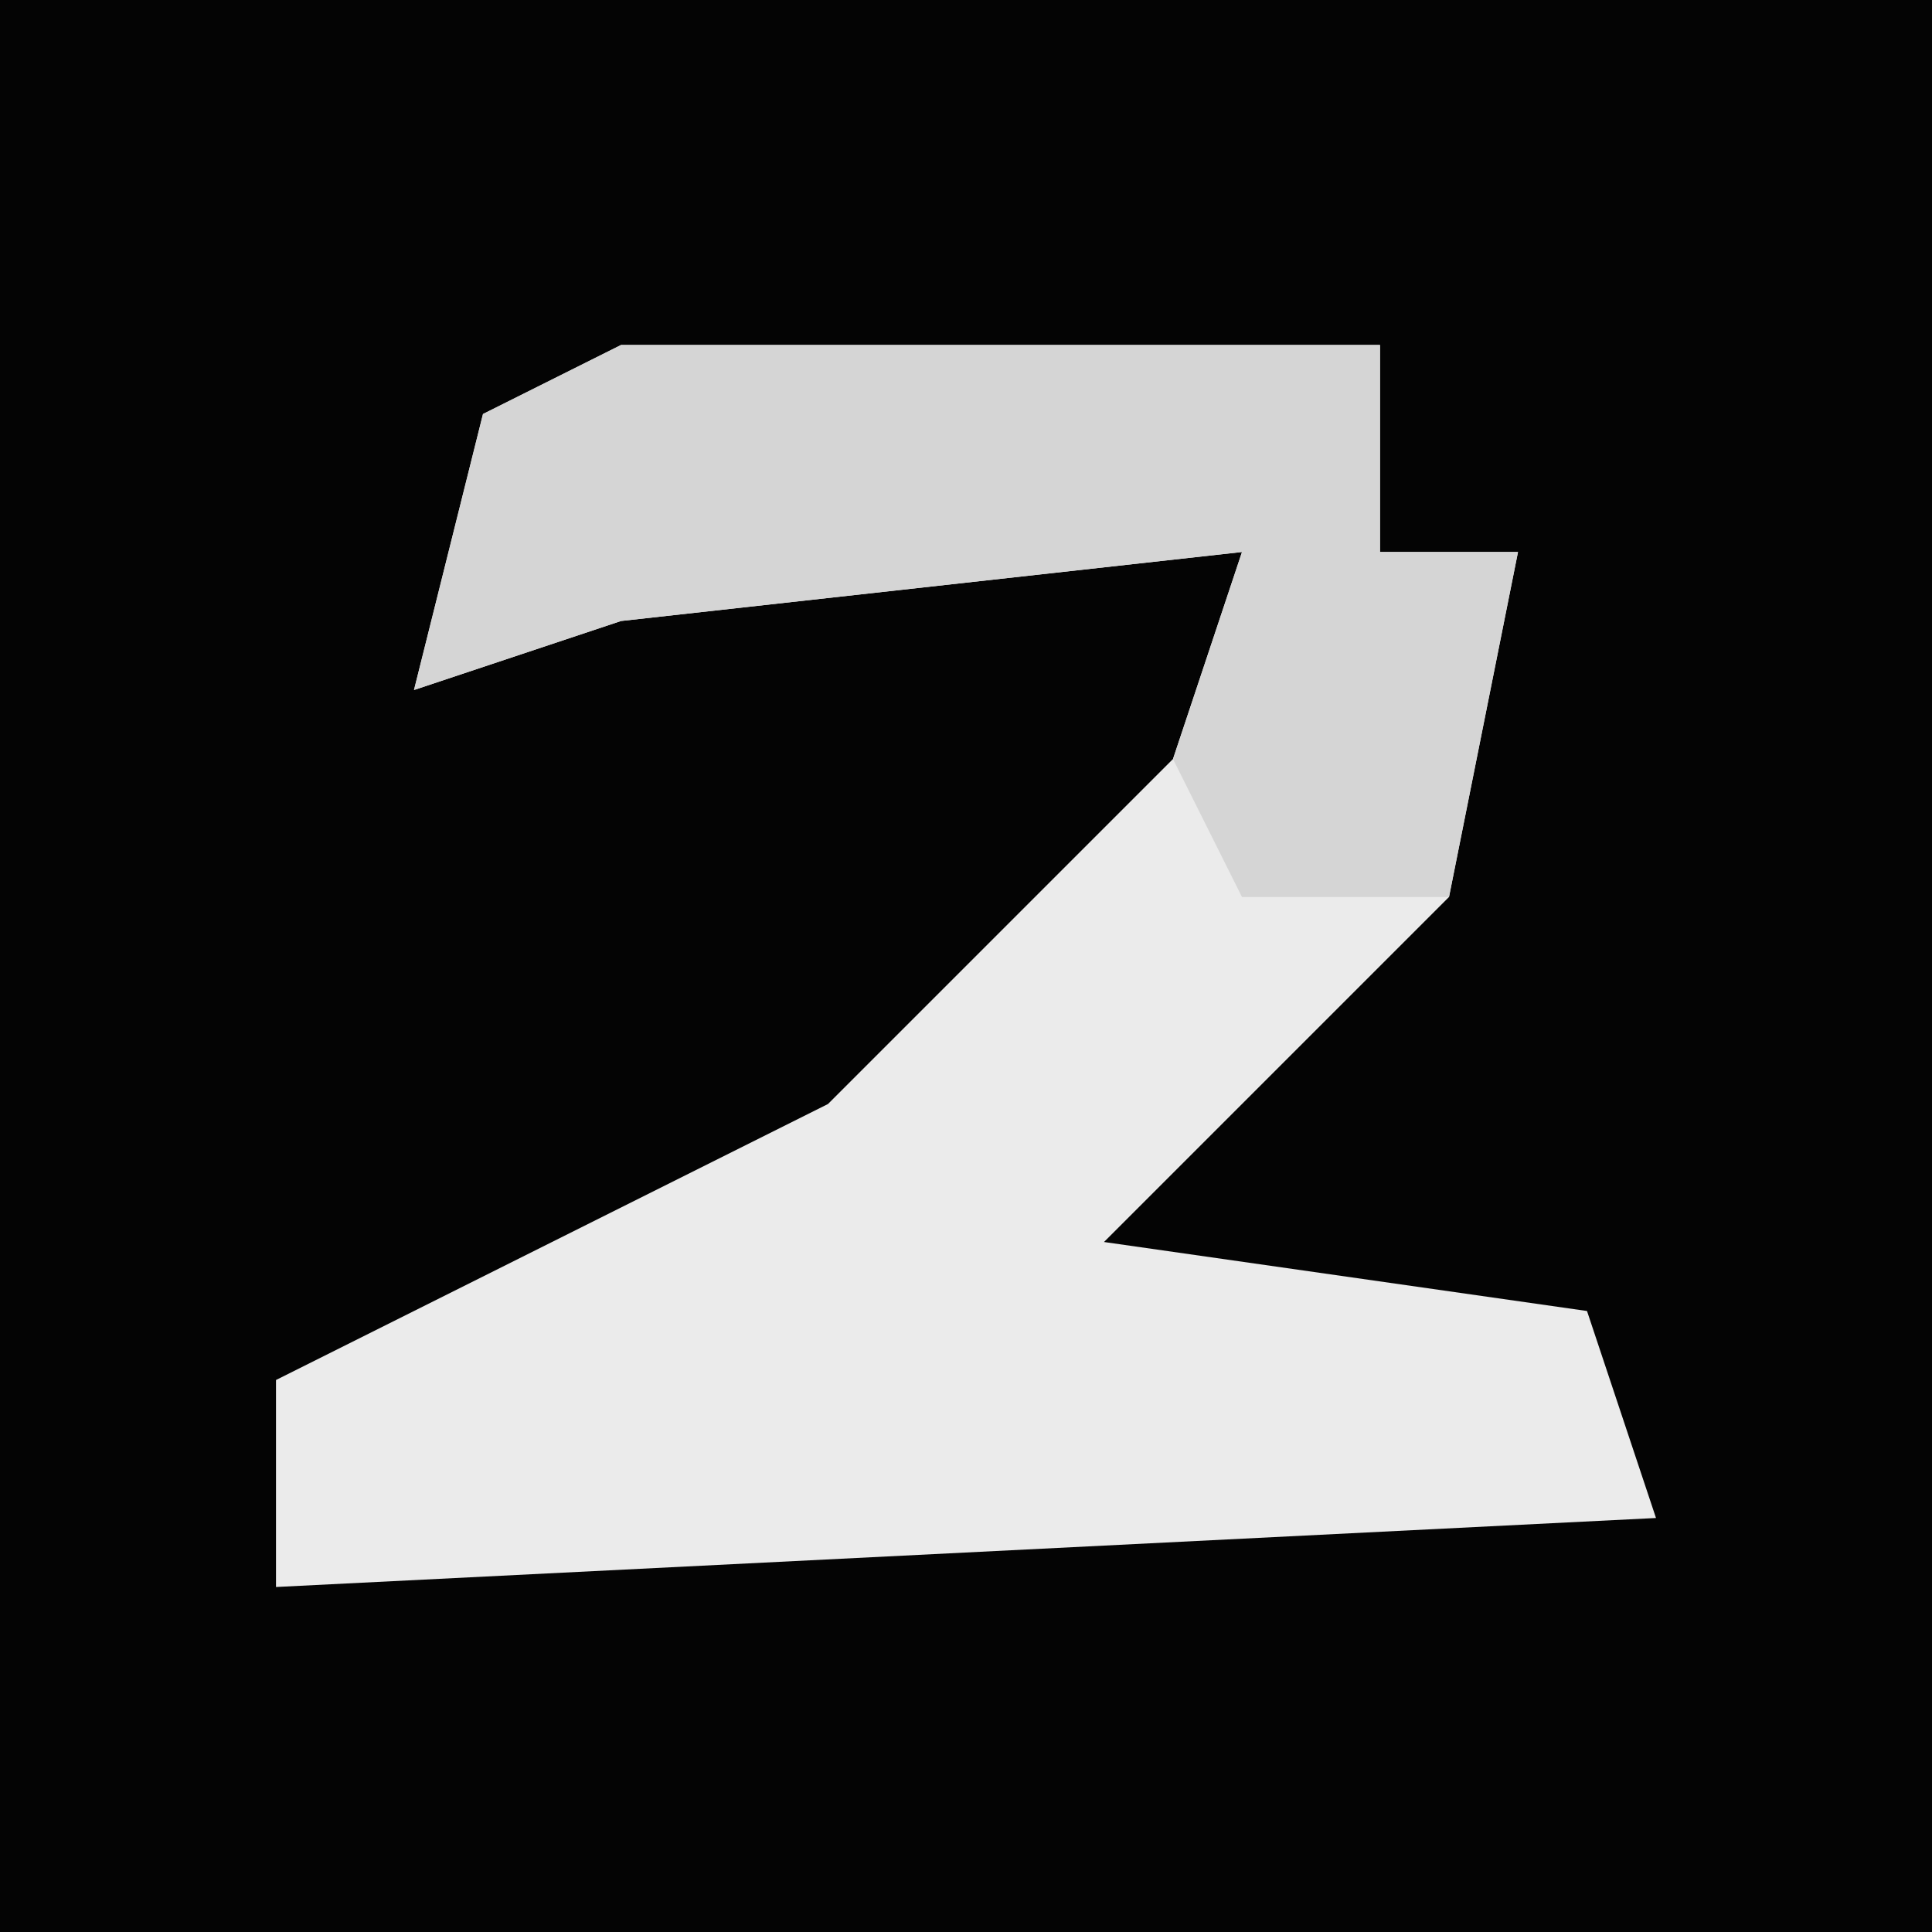 <?xml version="1.0" encoding="UTF-8"?>
<svg version="1.1" xmlns="http://www.w3.org/2000/svg" width="28" height="28">
<path d="M0,0 L28,0 L28,28 L0,28 Z " fill="#040404" transform="translate(0,0)"/>
<path d="M0,0 L11,0 L11,3 L13,3 L12,8 L7,13 L14,14 L15,17 L-5,18 L-5,15 L3,11 L8,6 L9,3 L0,4 L-3,5 L-2,1 Z " fill="#EBEBEB" transform="translate(9,5)"/>
<path d="M0,0 L11,0 L11,3 L13,3 L12,8 L9,8 L8,6 L9,3 L0,4 L-3,5 L-2,1 Z " fill="#D5D5D5" transform="translate(9,5)"/>
</svg>
